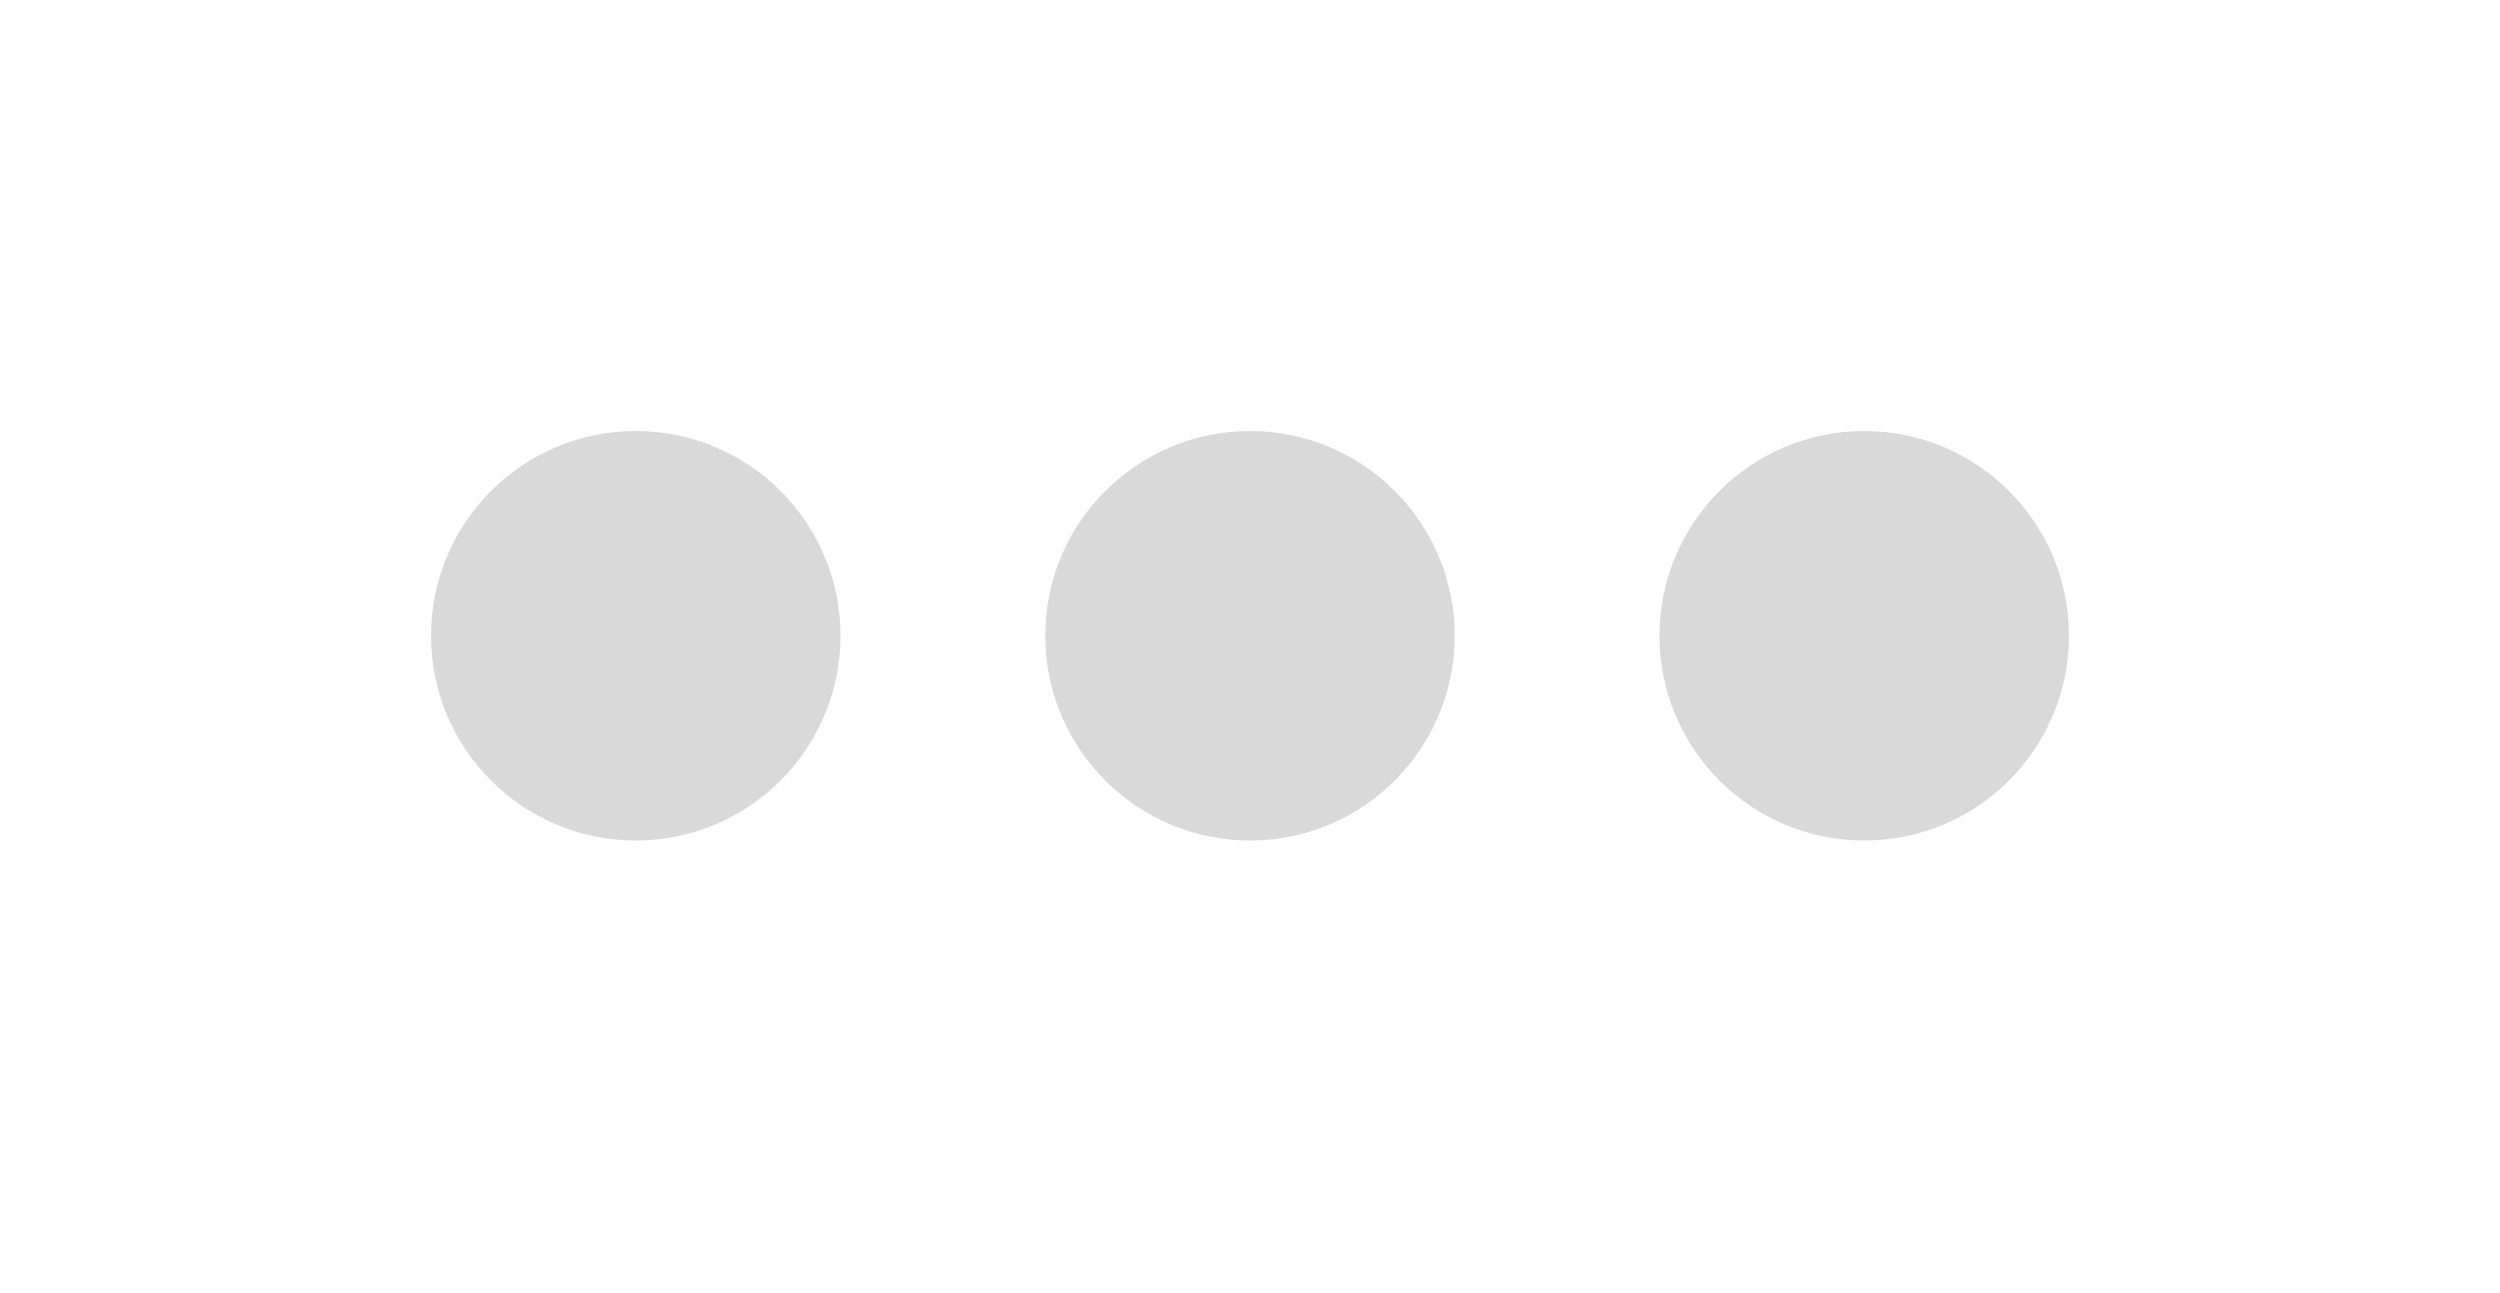 <svg width="58" height="30" viewBox="0 0 58 30" fill="none" xmlns="http://www.w3.org/2000/svg">
<g filter="url(#filter0_d_1_16)">
<g filter="url(#filter1_d_1_16)">
<path fill-rule="evenodd" clip-rule="evenodd" d="M19.5 14.75C19.5 17.373 17.373 19.5 14.75 19.5C12.127 19.5 10 17.373 10 14.75C10 12.127 12.127 10 14.75 10C17.373 10 19.5 12.127 19.5 14.75ZM33.75 14.75C33.75 17.373 31.623 19.5 29 19.5C26.377 19.5 24.25 17.373 24.25 14.75C24.25 12.127 26.377 10 29 10C31.623 10 33.75 12.127 33.75 14.75ZM43.25 19.5C45.873 19.5 48 17.373 48 14.75C48 12.127 45.873 10 43.25 10C40.627 10 38.5 12.127 38.5 14.75C38.5 17.373 40.627 19.5 43.25 19.5Z" fill="#D9D9D9"/>
</g>
</g>
<defs>
<filter id="filter0_d_1_16" x="0" y="0" width="58" height="30" filterUnits="userSpaceOnUse" color-interpolation-filters="sRGB">
<feFlood flood-opacity="0" result="BackgroundImageFix"/>
<feColorMatrix in="SourceAlpha" type="matrix" values="0 0 0 0 0 0 0 0 0 0 0 0 0 0 0 0 0 0 127 0" result="hardAlpha"/>
<feOffset/>
<feGaussianBlur stdDeviation="5"/>
<feComposite in2="hardAlpha" operator="out"/>
<feColorMatrix type="matrix" values="0 0 0 0 0 0 0 0 0 0 0 0 0 0 0 0 0 0 0.25 0"/>
<feBlend mode="normal" in2="BackgroundImageFix" result="effect1_dropShadow_1_16"/>
<feBlend mode="normal" in="SourceGraphic" in2="effect1_dropShadow_1_16" result="shape"/>
</filter>
<filter id="filter1_d_1_16" x="0" y="0" width="58" height="29.5" filterUnits="userSpaceOnUse" color-interpolation-filters="sRGB">
<feFlood flood-opacity="0" result="BackgroundImageFix"/>
<feColorMatrix in="SourceAlpha" type="matrix" values="0 0 0 0 0 0 0 0 0 0 0 0 0 0 0 0 0 0 127 0" result="hardAlpha"/>
<feOffset/>
<feGaussianBlur stdDeviation="5"/>
<feComposite in2="hardAlpha" operator="out"/>
<feColorMatrix type="matrix" values="0 0 0 0 1 0 0 0 0 1 0 0 0 0 1 0 0 0 1 0"/>
<feBlend mode="normal" in2="BackgroundImageFix" result="effect1_dropShadow_1_16"/>
<feBlend mode="normal" in="SourceGraphic" in2="effect1_dropShadow_1_16" result="shape"/>
</filter>
</defs>
</svg>
